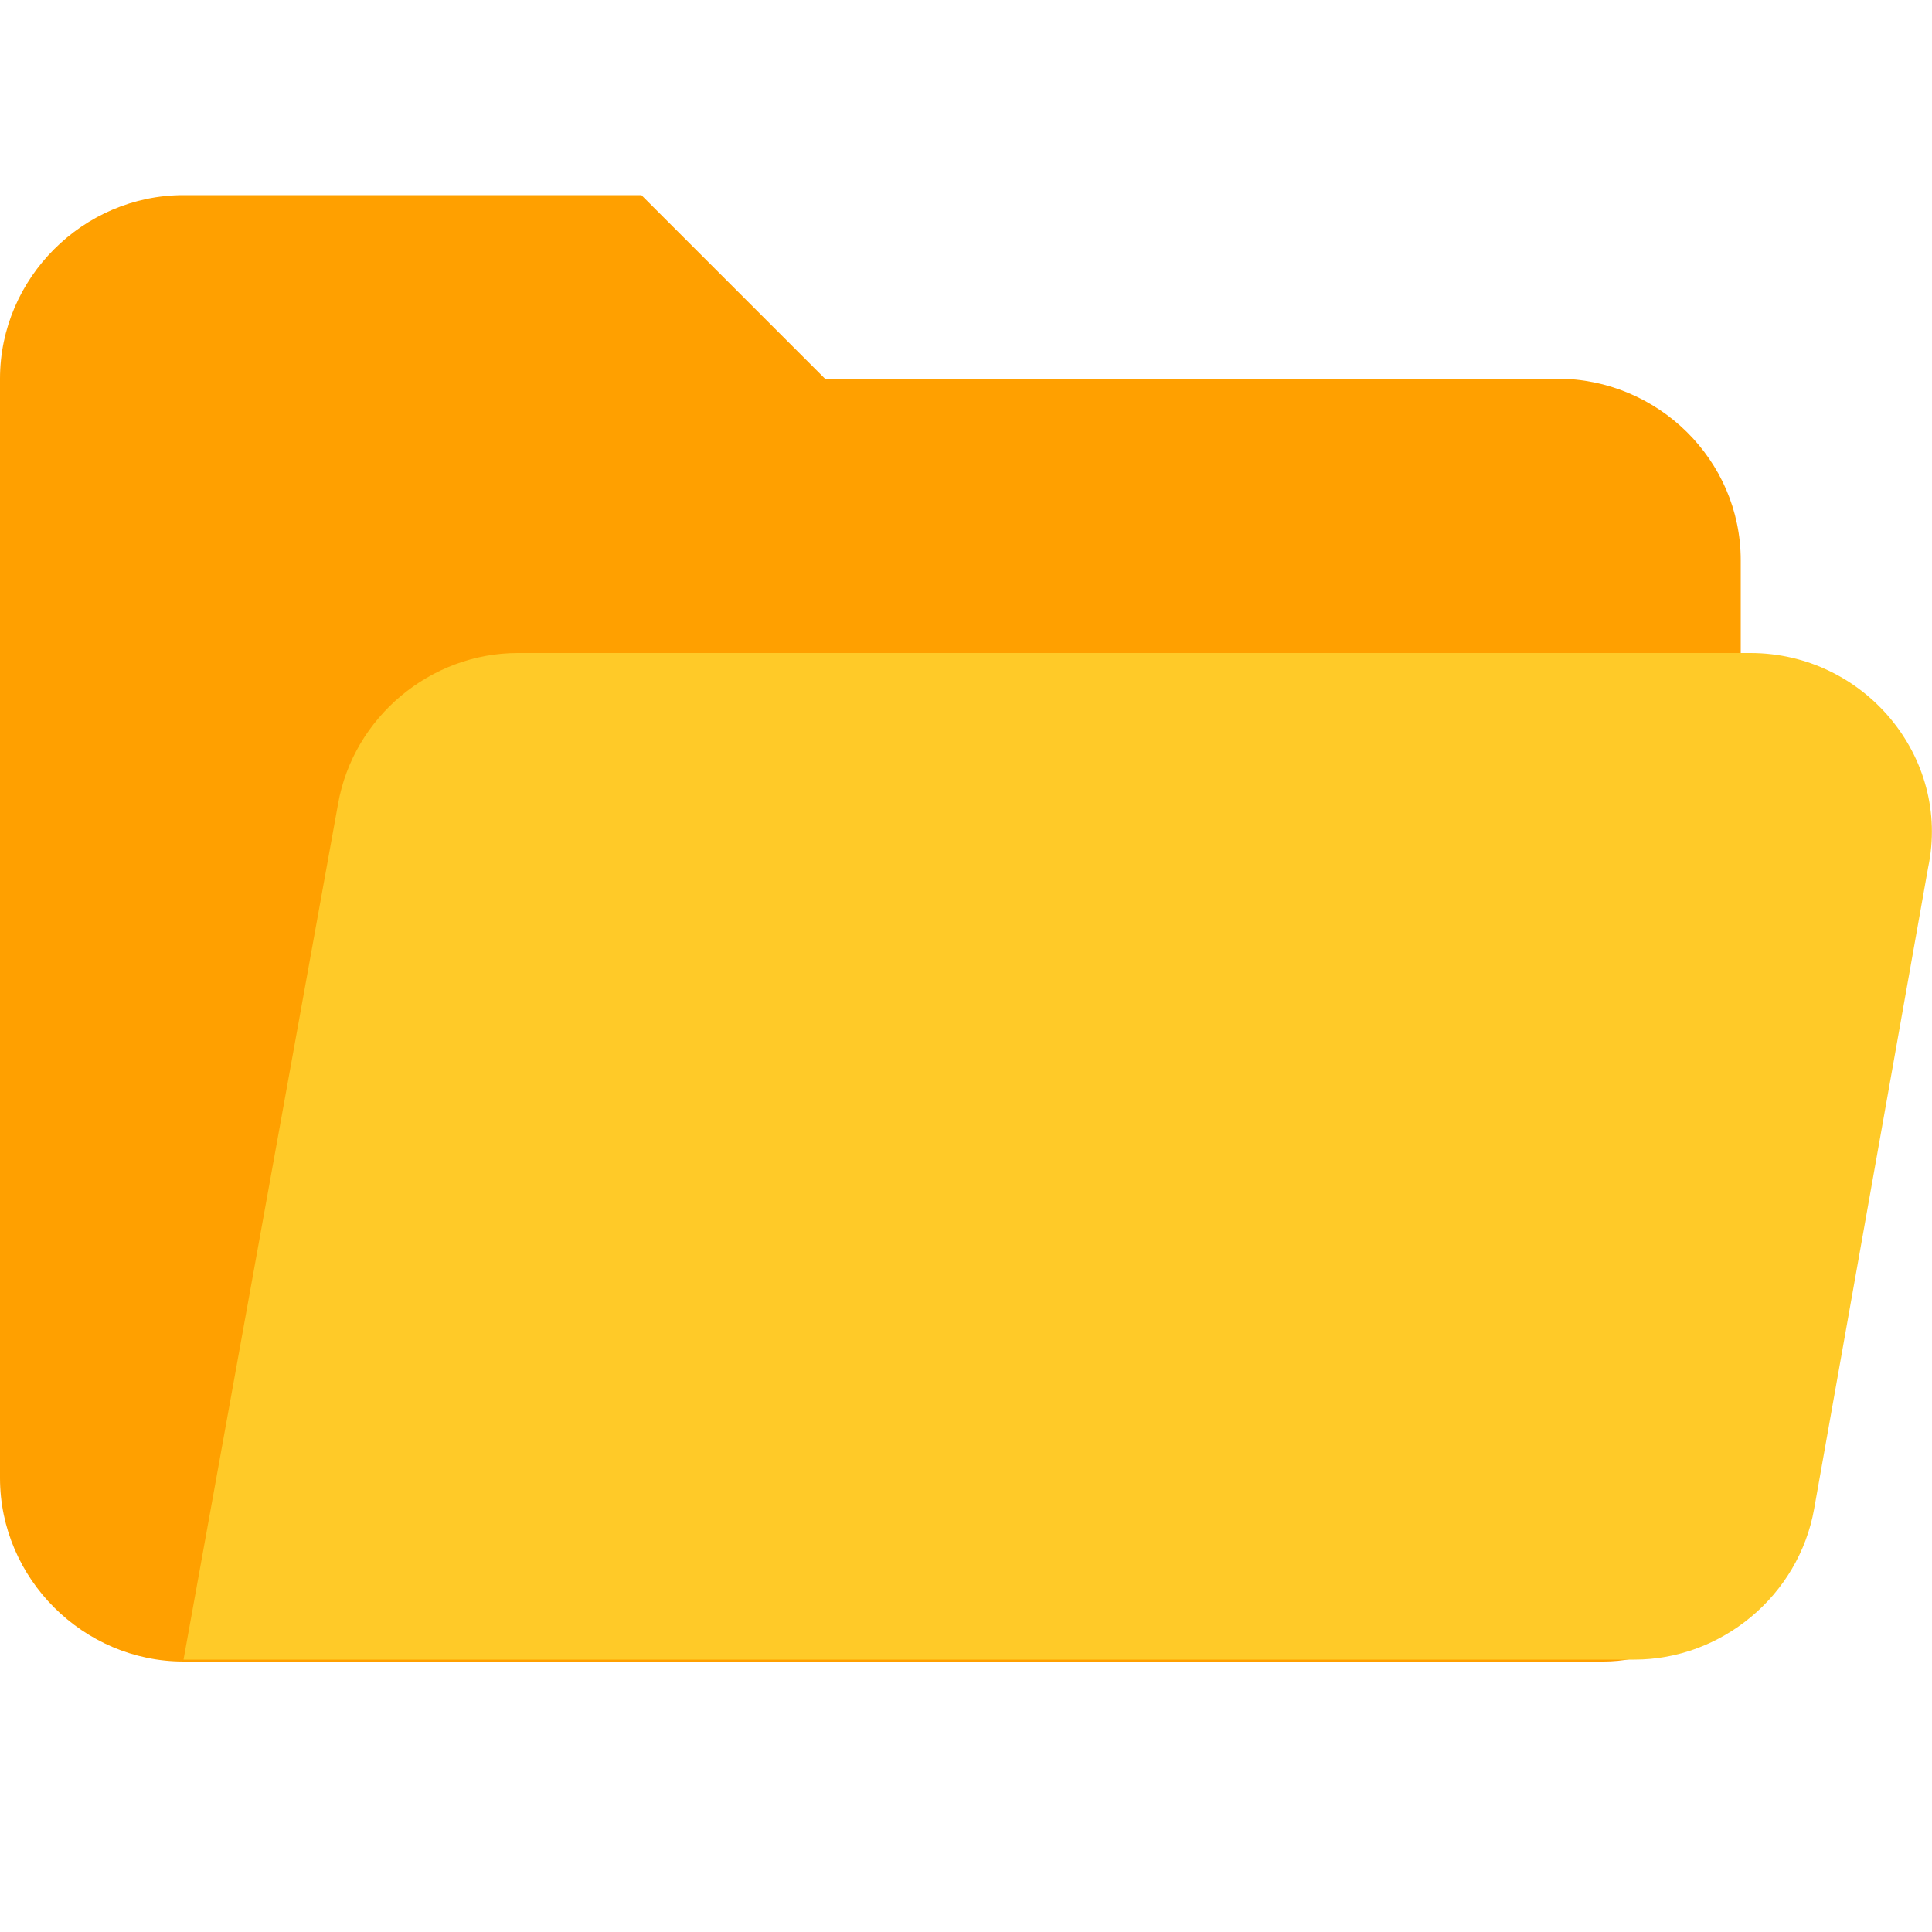 <svg fill="currentColor" xmlns="http://www.w3.org/2000/svg" viewBox="0 0 100 100"><path d="M80.6 19.6H42.7l-9.5-9.5H9.5c-5.2 0-9.5 4.3-9.5 9.5v56.9C0 81.7 4.3 86 9.5 86H83c4 0 7.1-3.1 7.1-7.1V29c0-5.2-4.3-9.4-9.5-9.4z" fill="#ffa000"/><path d="M90.6 33.8H26.8c-4.5 0-8.5 3.3-9.3 7.8l-8 44.3h75.1c4.5 0 8.5-3.3 9.3-7.8l5.9-33.2c1.2-5.7-3.3-11.1-9.2-11.1z" fill="#ffca28"/></svg>